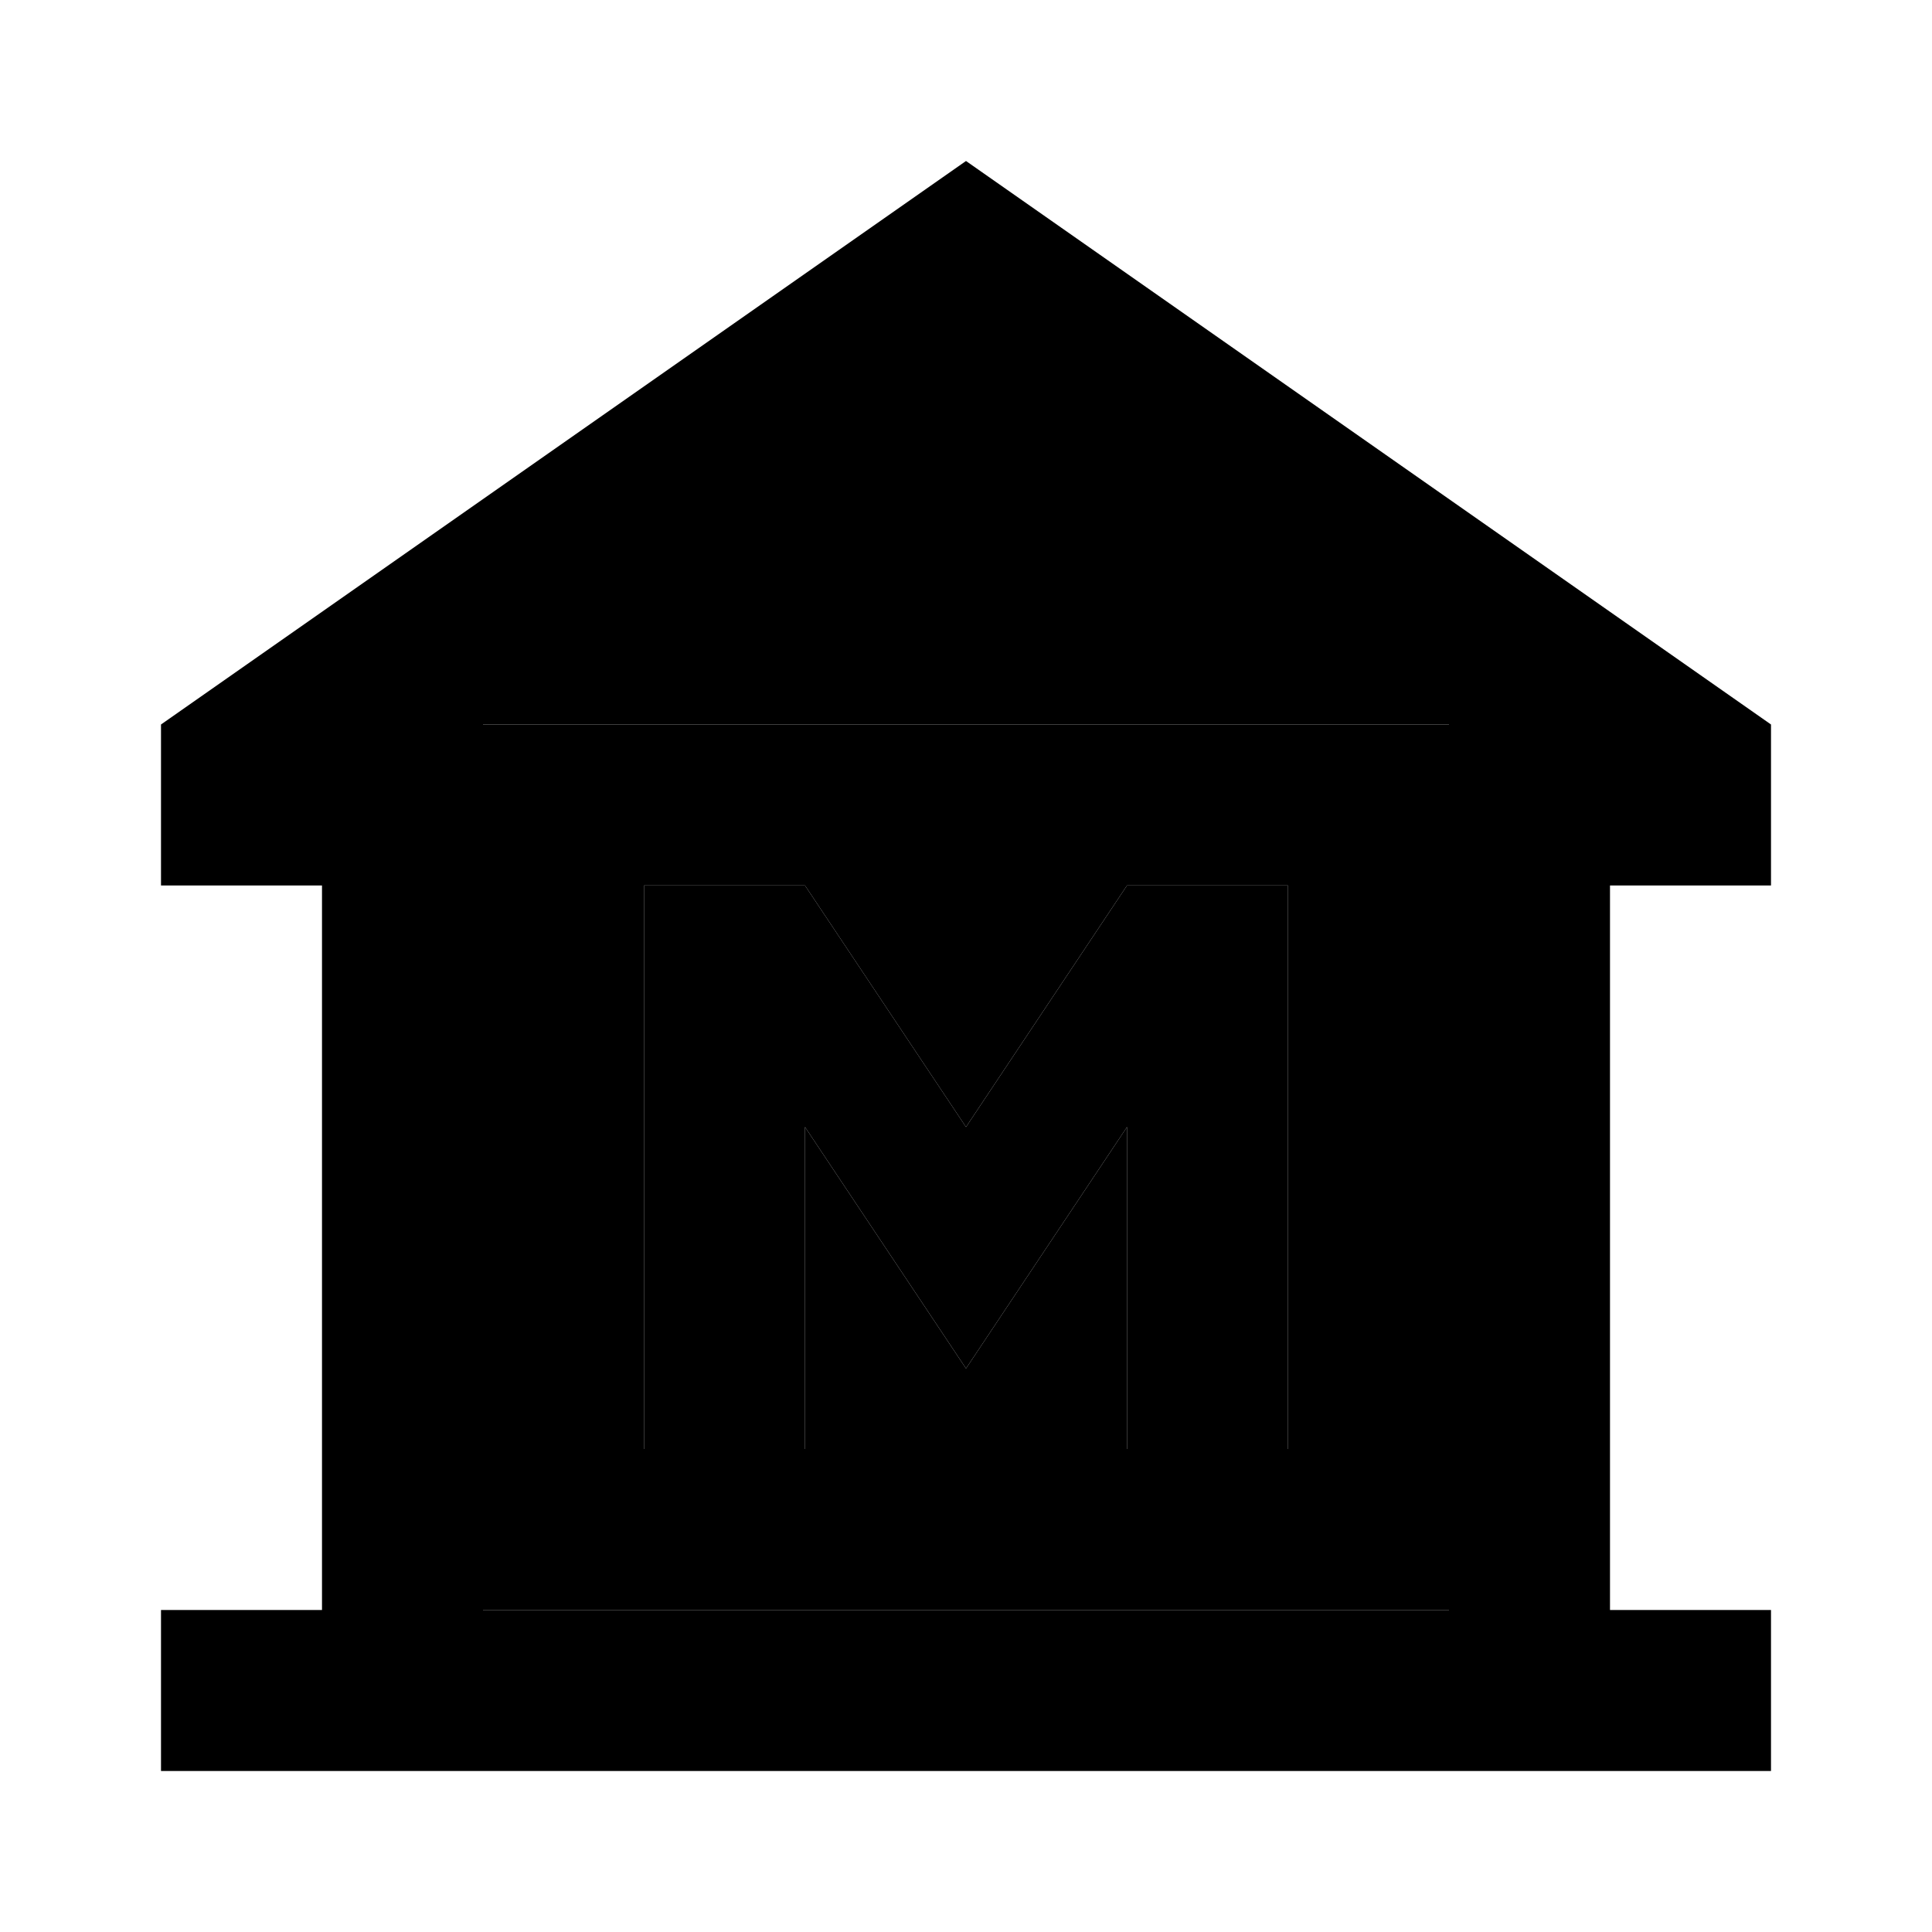<svg xmlns="http://www.w3.org/2000/svg" width="24" height="24" viewBox="0 0 24 24">
    <path d="M6 20h12V9H6v11zm2-9h2l2 3 2-3h2v7h-2v-4l-2 3-2-3v4H8v-7z" class="pr-icon-twotone-secondary"/>
    <path d="M22 11V9L12 2 2 9v2h2v9H2v2h20v-2h-2v-9h2zm-4 9H6V9h12v11z"/>
    <path d="m10 14 2 3 2-3v4h2v-7h-2l-2 3-2-3H8v7h2z"/>
</svg>